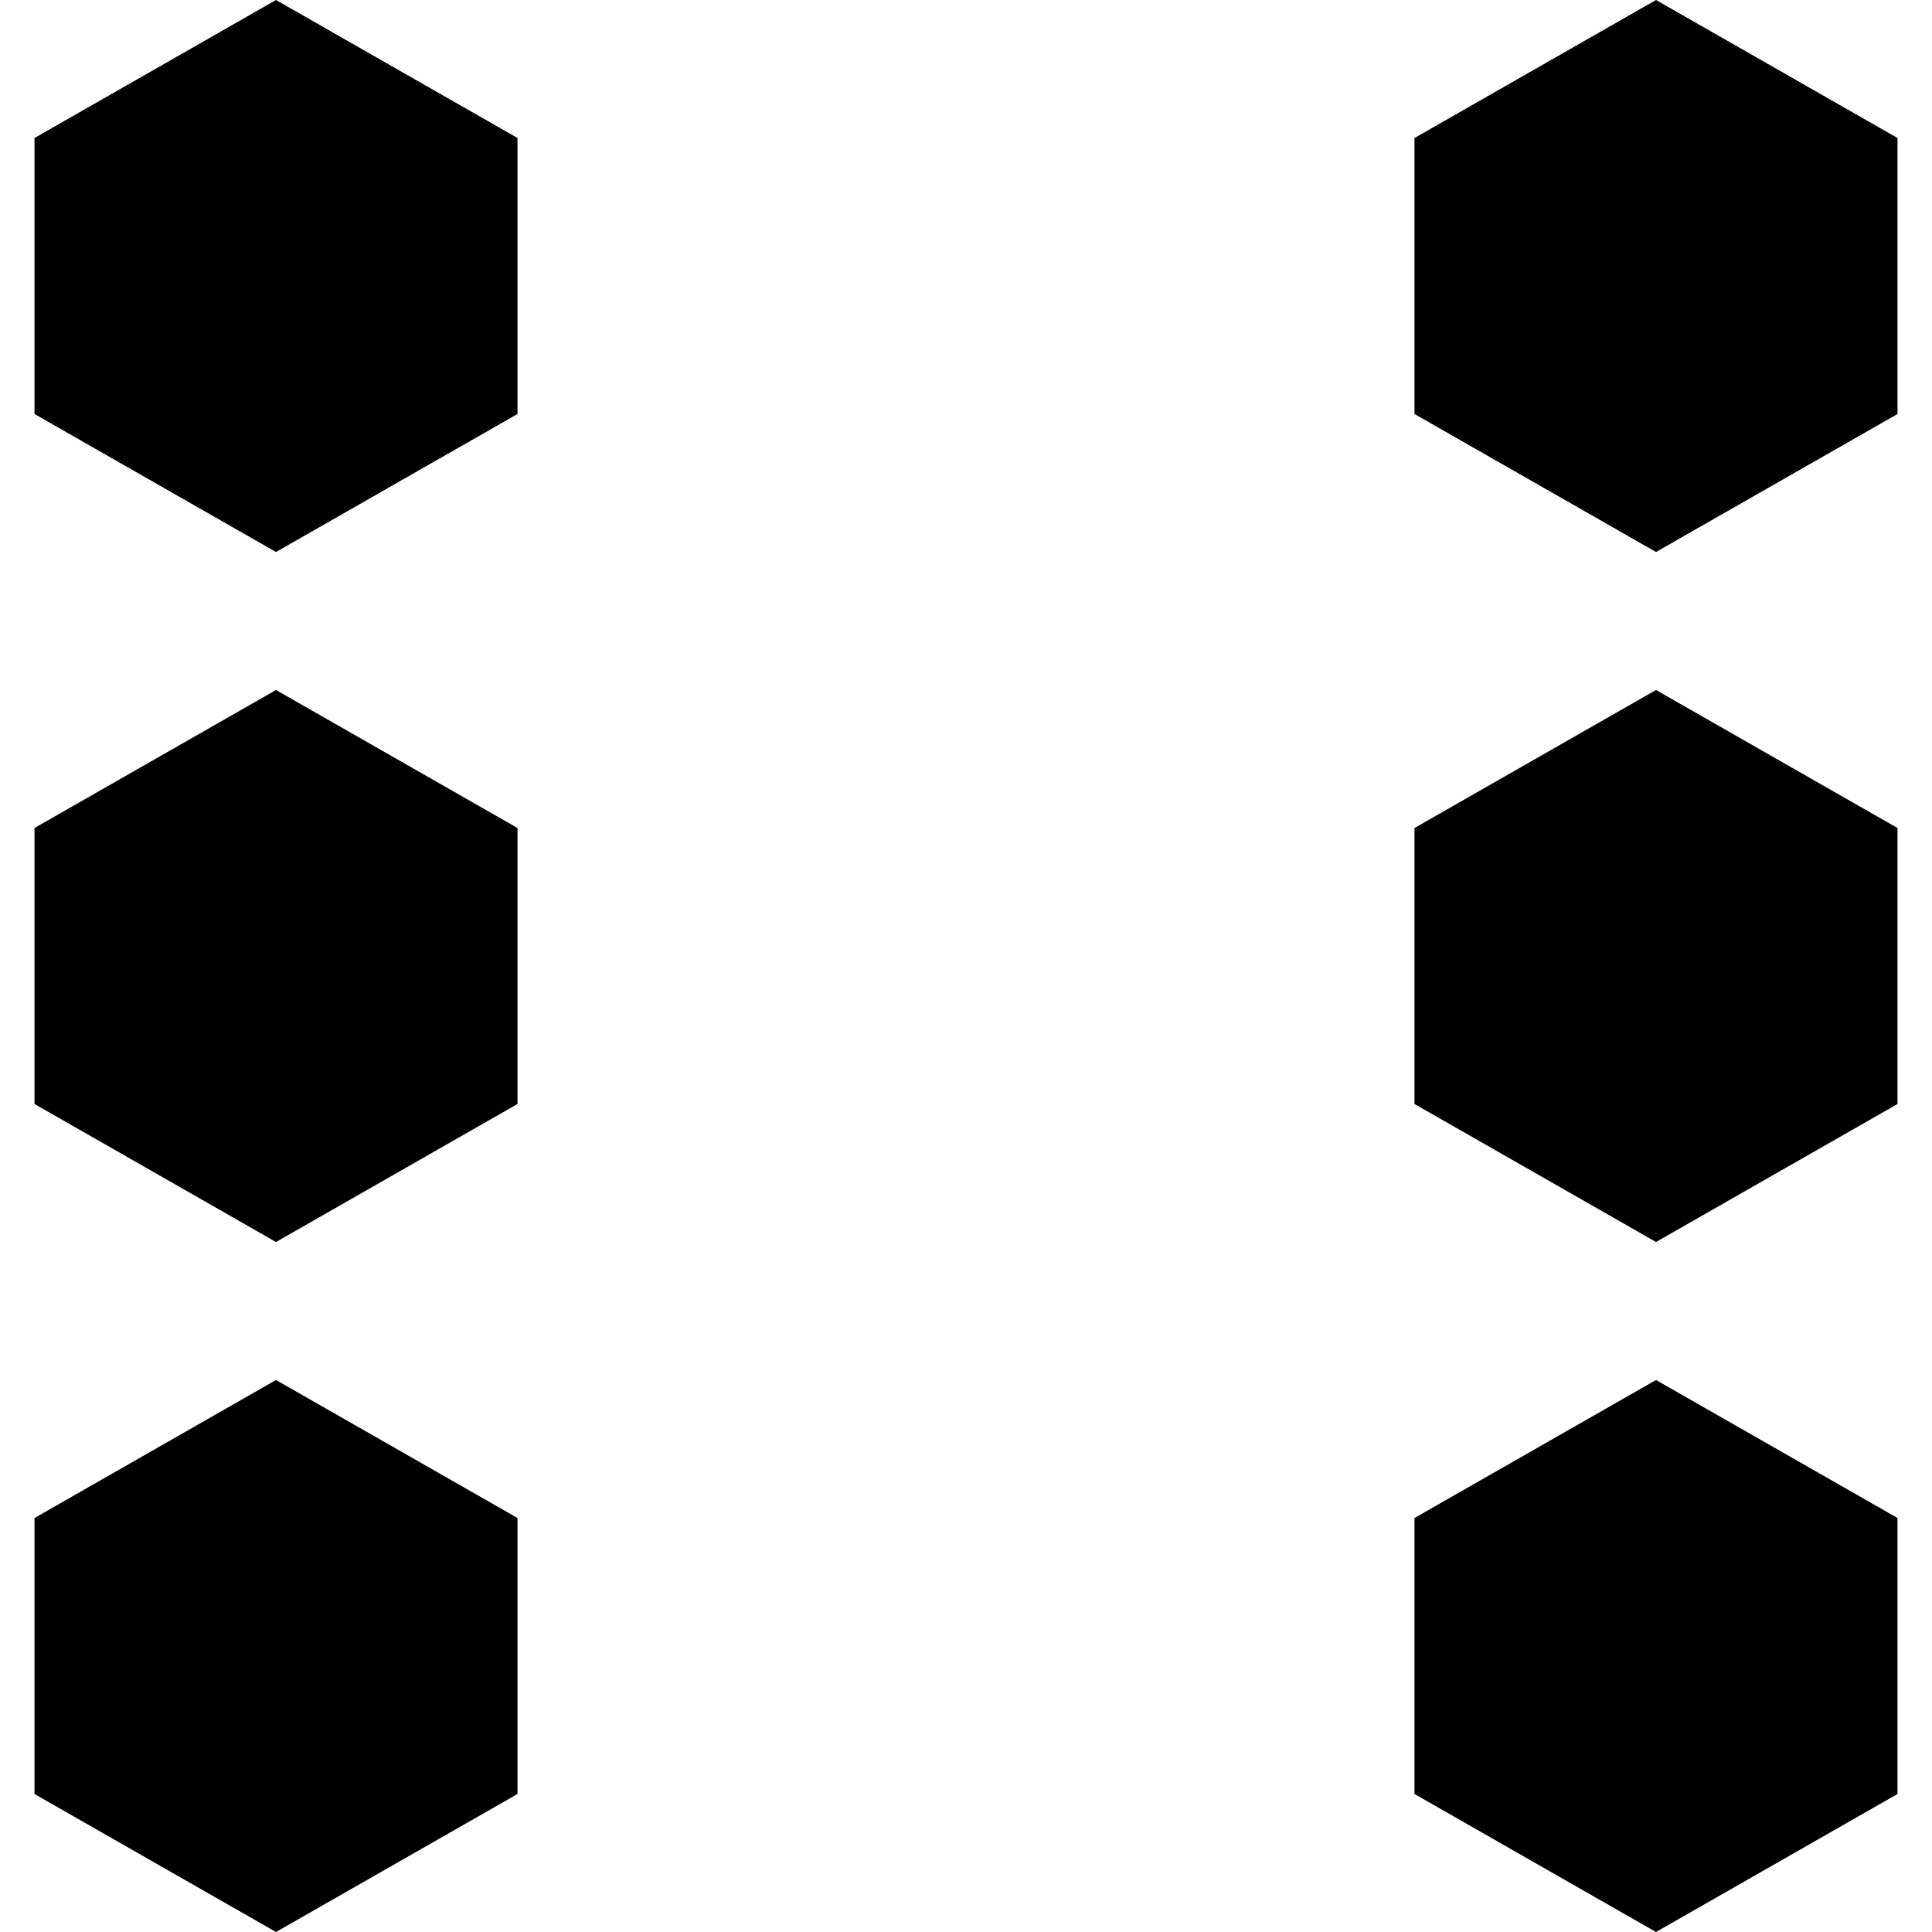 <svg width="56" height="56" viewBox="0 0 56 56" fill="black" xmlns="http://www.w3.org/2000/svg">
    <g>
        <polygon points="15,12 15,4 8,0 1,4 1,12 8,16"/>
        <polygon points="55,12 55,4 48,0 41,4 41,12 48,16"/>
        <polygon points="15,32 15,24 8,20 1,24 1,32 8,36"/>
        <polygon points="55,32 55,24 48,20 41,24 41,32 48,36"/>
        <polygon points="15,52 15,44 8,40 1,44 1,52 8,56"/>
        <polygon points="55,52 55,44 48,40 41,44 41,52 48,56"/>
    </g>
</svg>